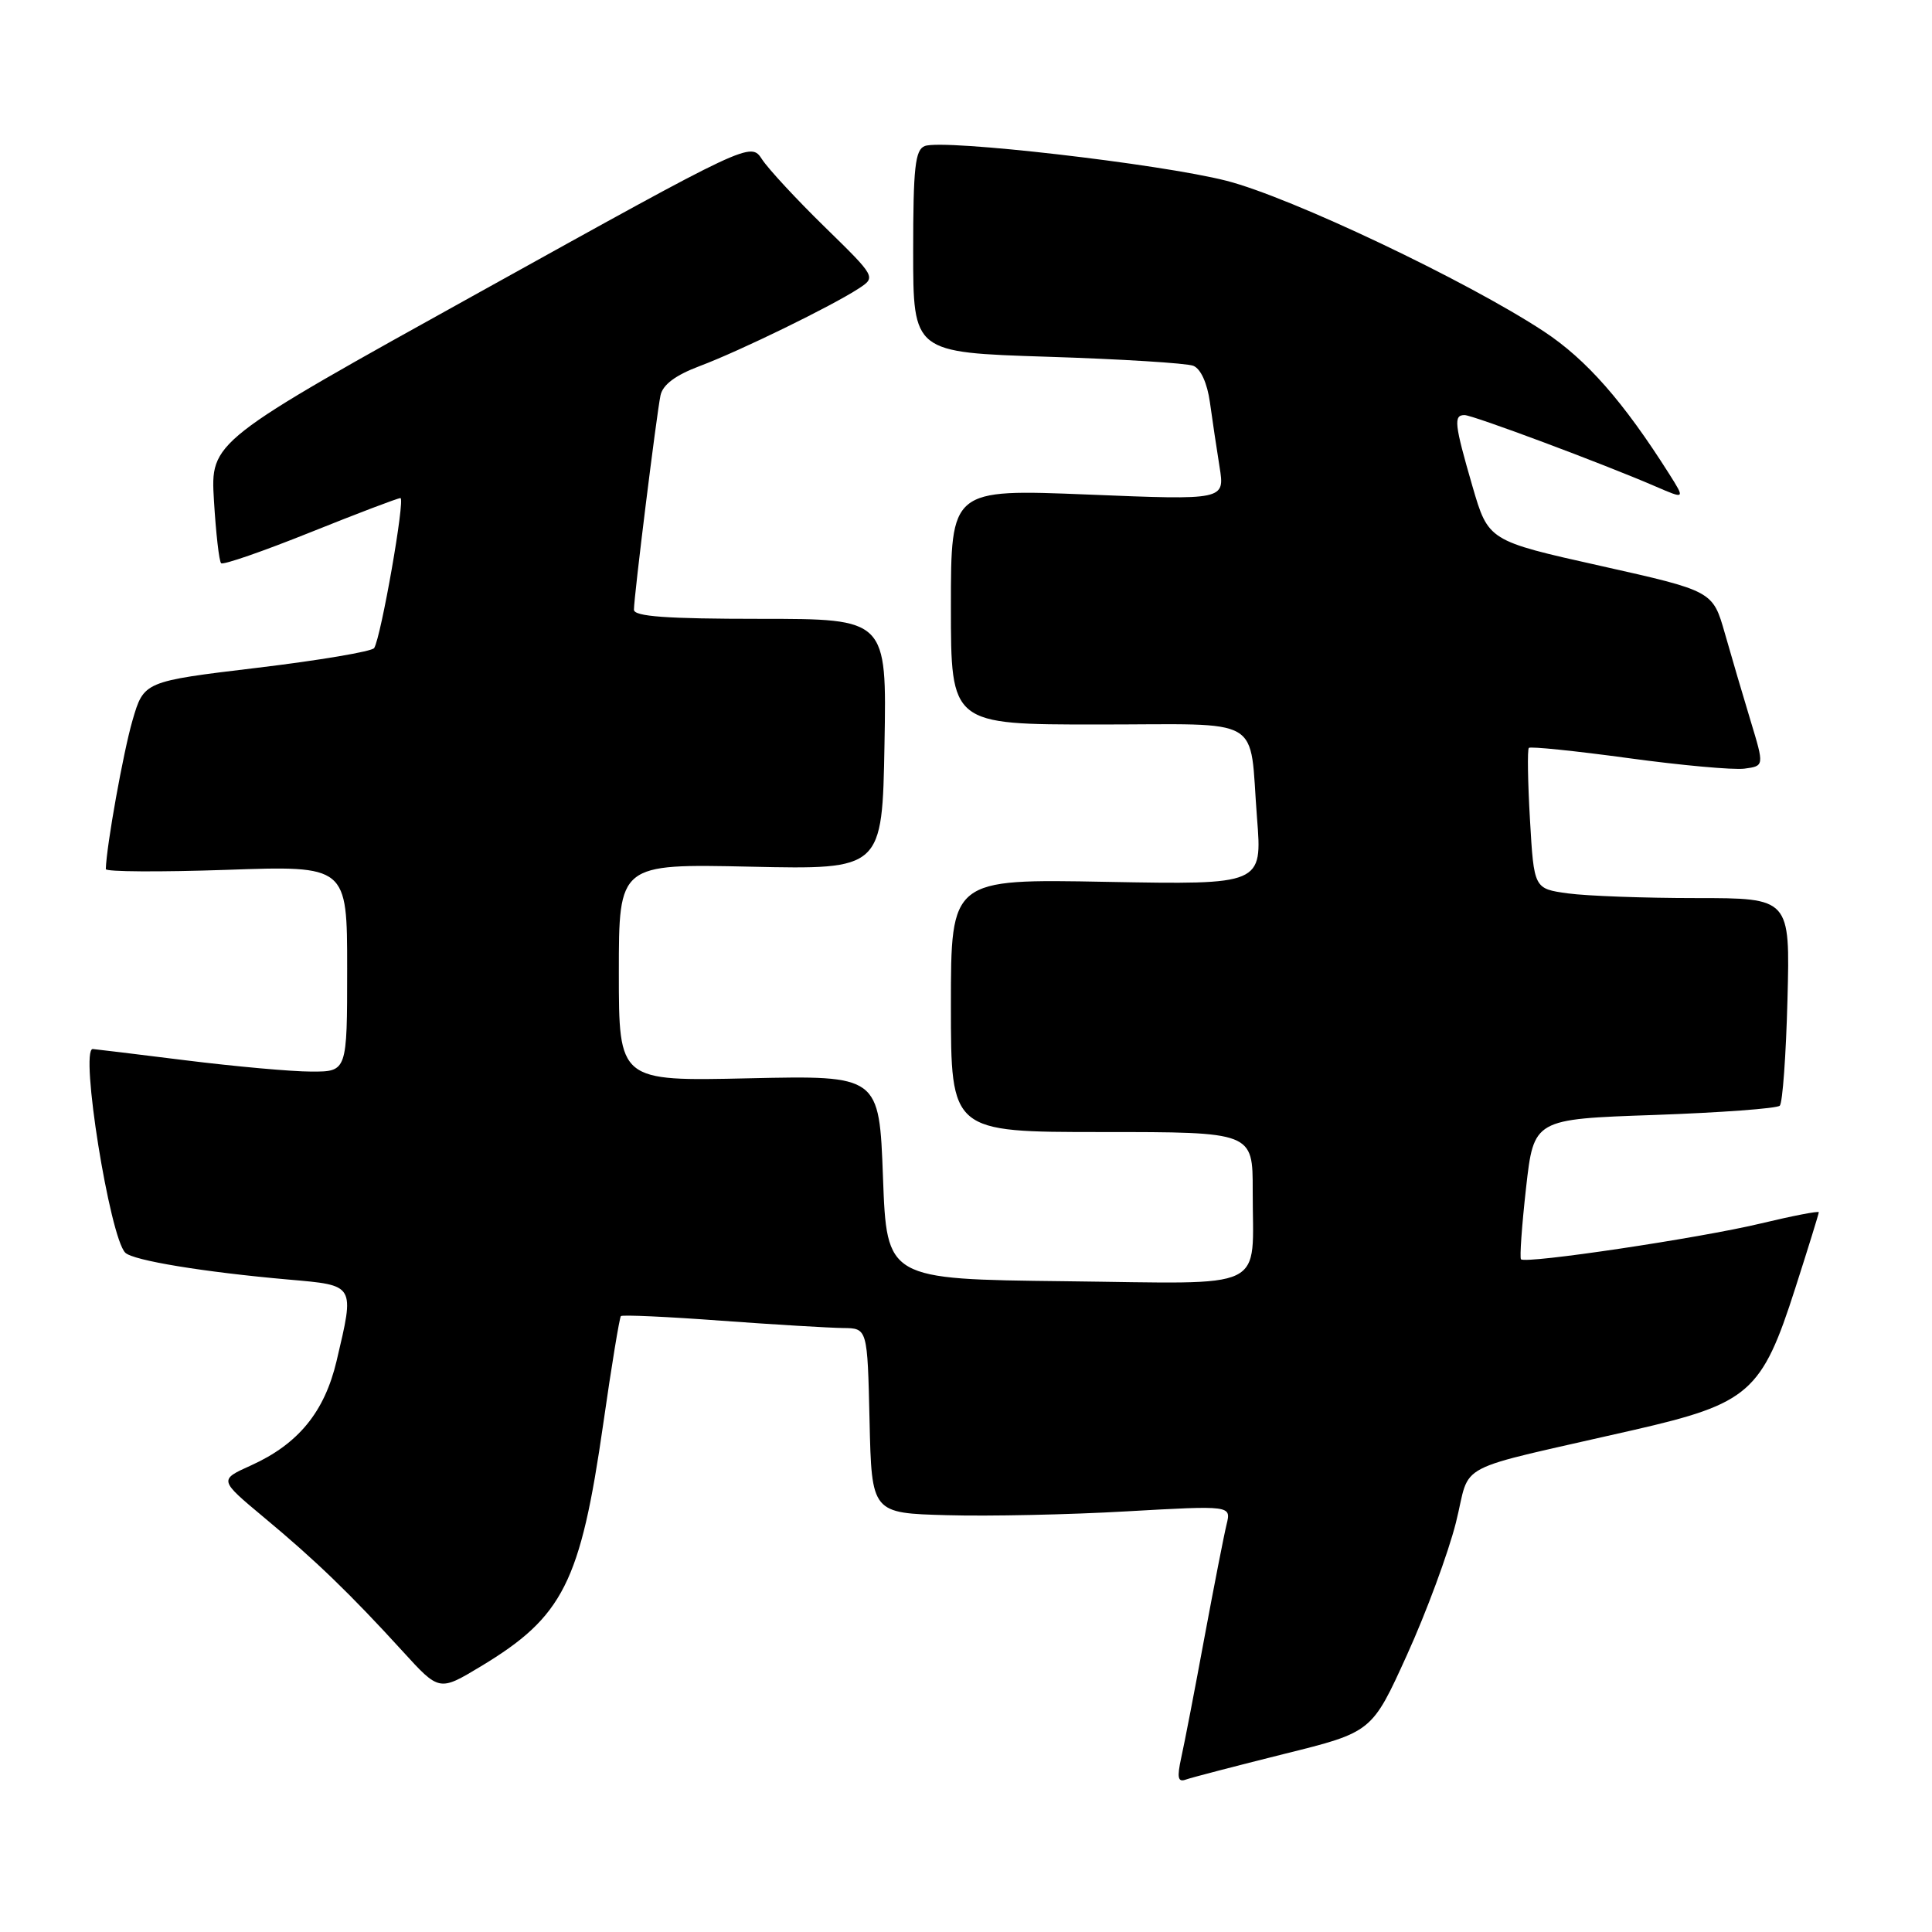 <?xml version="1.0" encoding="UTF-8" standalone="no"?>
<!DOCTYPE svg PUBLIC "-//W3C//DTD SVG 1.1//EN" "http://www.w3.org/Graphics/SVG/1.1/DTD/svg11.dtd" >
<svg xmlns="http://www.w3.org/2000/svg" xmlns:xlink="http://www.w3.org/1999/xlink" version="1.1" viewBox="0 0 256 256">
 <g >
 <path fill="currentColor"
d=" M 170.14 232.41 C 181.79 229.52 181.79 229.52 186.43 219.29 C 188.99 213.66 191.90 205.78 192.91 201.78 C 195.01 193.48 191.88 195.12 216.48 189.48 C 231.79 185.97 233.46 184.51 237.88 170.70 C 239.60 165.35 241.00 160.82 241.00 160.63 C 241.00 160.43 237.51 161.11 233.25 162.13 C 225.20 164.06 202.16 167.50 201.54 166.86 C 201.35 166.66 201.65 162.40 202.21 157.40 C 203.24 148.29 203.24 148.29 219.19 147.74 C 227.97 147.43 235.45 146.88 235.83 146.51 C 236.20 146.14 236.66 139.80 236.85 132.42 C 237.20 119.00 237.20 119.00 224.74 119.00 C 217.89 119.00 210.25 118.72 207.77 118.38 C 203.26 117.76 203.26 117.76 202.73 108.63 C 202.44 103.61 202.37 99.32 202.58 99.10 C 202.79 98.89 208.70 99.49 215.73 100.45 C 222.75 101.41 229.69 102.04 231.14 101.85 C 233.78 101.50 233.78 101.50 231.96 95.50 C 230.96 92.20 229.42 86.98 228.55 83.91 C 226.95 78.31 226.95 78.31 212.08 74.98 C 197.21 71.66 197.21 71.66 195.10 64.41 C 192.71 56.16 192.58 55.00 194.06 55.00 C 195.15 55.00 212.40 61.44 219.40 64.47 C 223.29 66.15 223.29 66.15 221.19 62.82 C 215.10 53.20 210.21 47.64 204.59 43.93 C 194.35 37.19 171.05 26.13 162.50 23.95 C 153.74 21.71 125.00 18.40 122.54 19.35 C 121.26 19.84 121.00 22.19 121.00 33.32 C 121.00 46.70 121.00 46.70 138.75 47.27 C 148.51 47.58 157.23 48.12 158.12 48.47 C 159.10 48.86 159.97 50.77 160.32 53.31 C 160.64 55.61 161.21 59.47 161.60 61.88 C 162.30 66.27 162.30 66.27 144.15 65.53 C 126.00 64.80 126.00 64.80 126.00 80.40 C 126.00 96.00 126.00 96.00 145.43 96.00 C 167.83 96.00 165.49 94.63 166.56 108.37 C 167.26 117.23 167.26 117.23 146.63 116.85 C 126.00 116.46 126.00 116.46 126.00 133.23 C 126.00 150.00 126.00 150.00 146.00 150.00 C 166.00 150.00 166.00 150.00 165.99 157.75 C 165.96 171.30 168.49 170.08 141.13 169.77 C 117.50 169.50 117.50 169.50 117.00 156.00 C 116.50 142.50 116.50 142.50 99.25 142.88 C 82.00 143.27 82.00 143.27 82.00 128.86 C 82.00 114.46 82.00 114.46 99.45 114.84 C 116.90 115.22 116.90 115.22 117.20 98.61 C 117.50 82.00 117.50 82.00 100.75 82.00 C 88.33 82.00 84.00 81.69 84.00 80.79 C 84.00 79.04 87.00 54.88 87.52 52.39 C 87.82 50.97 89.51 49.71 92.73 48.50 C 98.03 46.51 110.21 40.56 113.78 38.23 C 116.08 36.72 116.08 36.72 109.29 30.08 C 105.56 26.44 101.82 22.40 100.98 21.12 C 99.46 18.79 99.46 18.79 63.67 38.65 C 27.88 58.50 27.88 58.50 28.35 66.33 C 28.61 70.63 29.03 74.37 29.30 74.63 C 29.56 74.89 34.86 73.05 41.09 70.55 C 47.32 68.05 52.70 66.00 53.06 66.00 C 53.72 66.00 50.50 84.38 49.58 85.87 C 49.30 86.32 42.32 87.50 34.06 88.49 C 19.06 90.29 19.06 90.29 17.55 95.48 C 16.34 99.65 14.11 112.05 14.02 115.16 C 14.01 115.52 21.20 115.56 30.00 115.26 C 46.00 114.70 46.00 114.70 46.00 128.35 C 46.00 142.00 46.00 142.00 41.25 141.99 C 38.64 141.99 31.12 141.31 24.54 140.49 C 17.96 139.67 12.45 139.00 12.29 139.00 C 10.55 139.00 14.54 163.95 16.60 165.99 C 17.63 167.02 27.01 168.56 38.25 169.55 C 47.12 170.33 47.00 170.13 44.60 180.33 C 43.00 187.10 39.53 191.34 33.25 194.18 C 29.01 196.09 29.01 196.09 34.97 201.06 C 41.78 206.72 46.43 211.21 53.36 218.81 C 58.20 224.12 58.20 224.12 63.70 220.81 C 74.63 214.23 76.91 209.71 79.94 188.62 C 81.03 180.98 82.09 174.58 82.27 174.39 C 82.46 174.20 88.44 174.47 95.56 175.00 C 102.68 175.52 109.95 175.95 111.72 175.97 C 114.94 176.00 114.94 176.00 115.22 188.25 C 115.50 200.50 115.50 200.50 125.50 200.77 C 131.00 200.93 141.72 200.70 149.32 200.26 C 163.14 199.48 163.14 199.48 162.53 201.99 C 162.19 203.37 160.87 210.12 159.59 217.00 C 158.32 223.88 156.94 231.03 156.52 232.90 C 155.94 235.56 156.07 236.19 157.14 235.80 C 157.89 235.53 163.74 234.01 170.14 232.41 Z "/>
</g>
</svg>